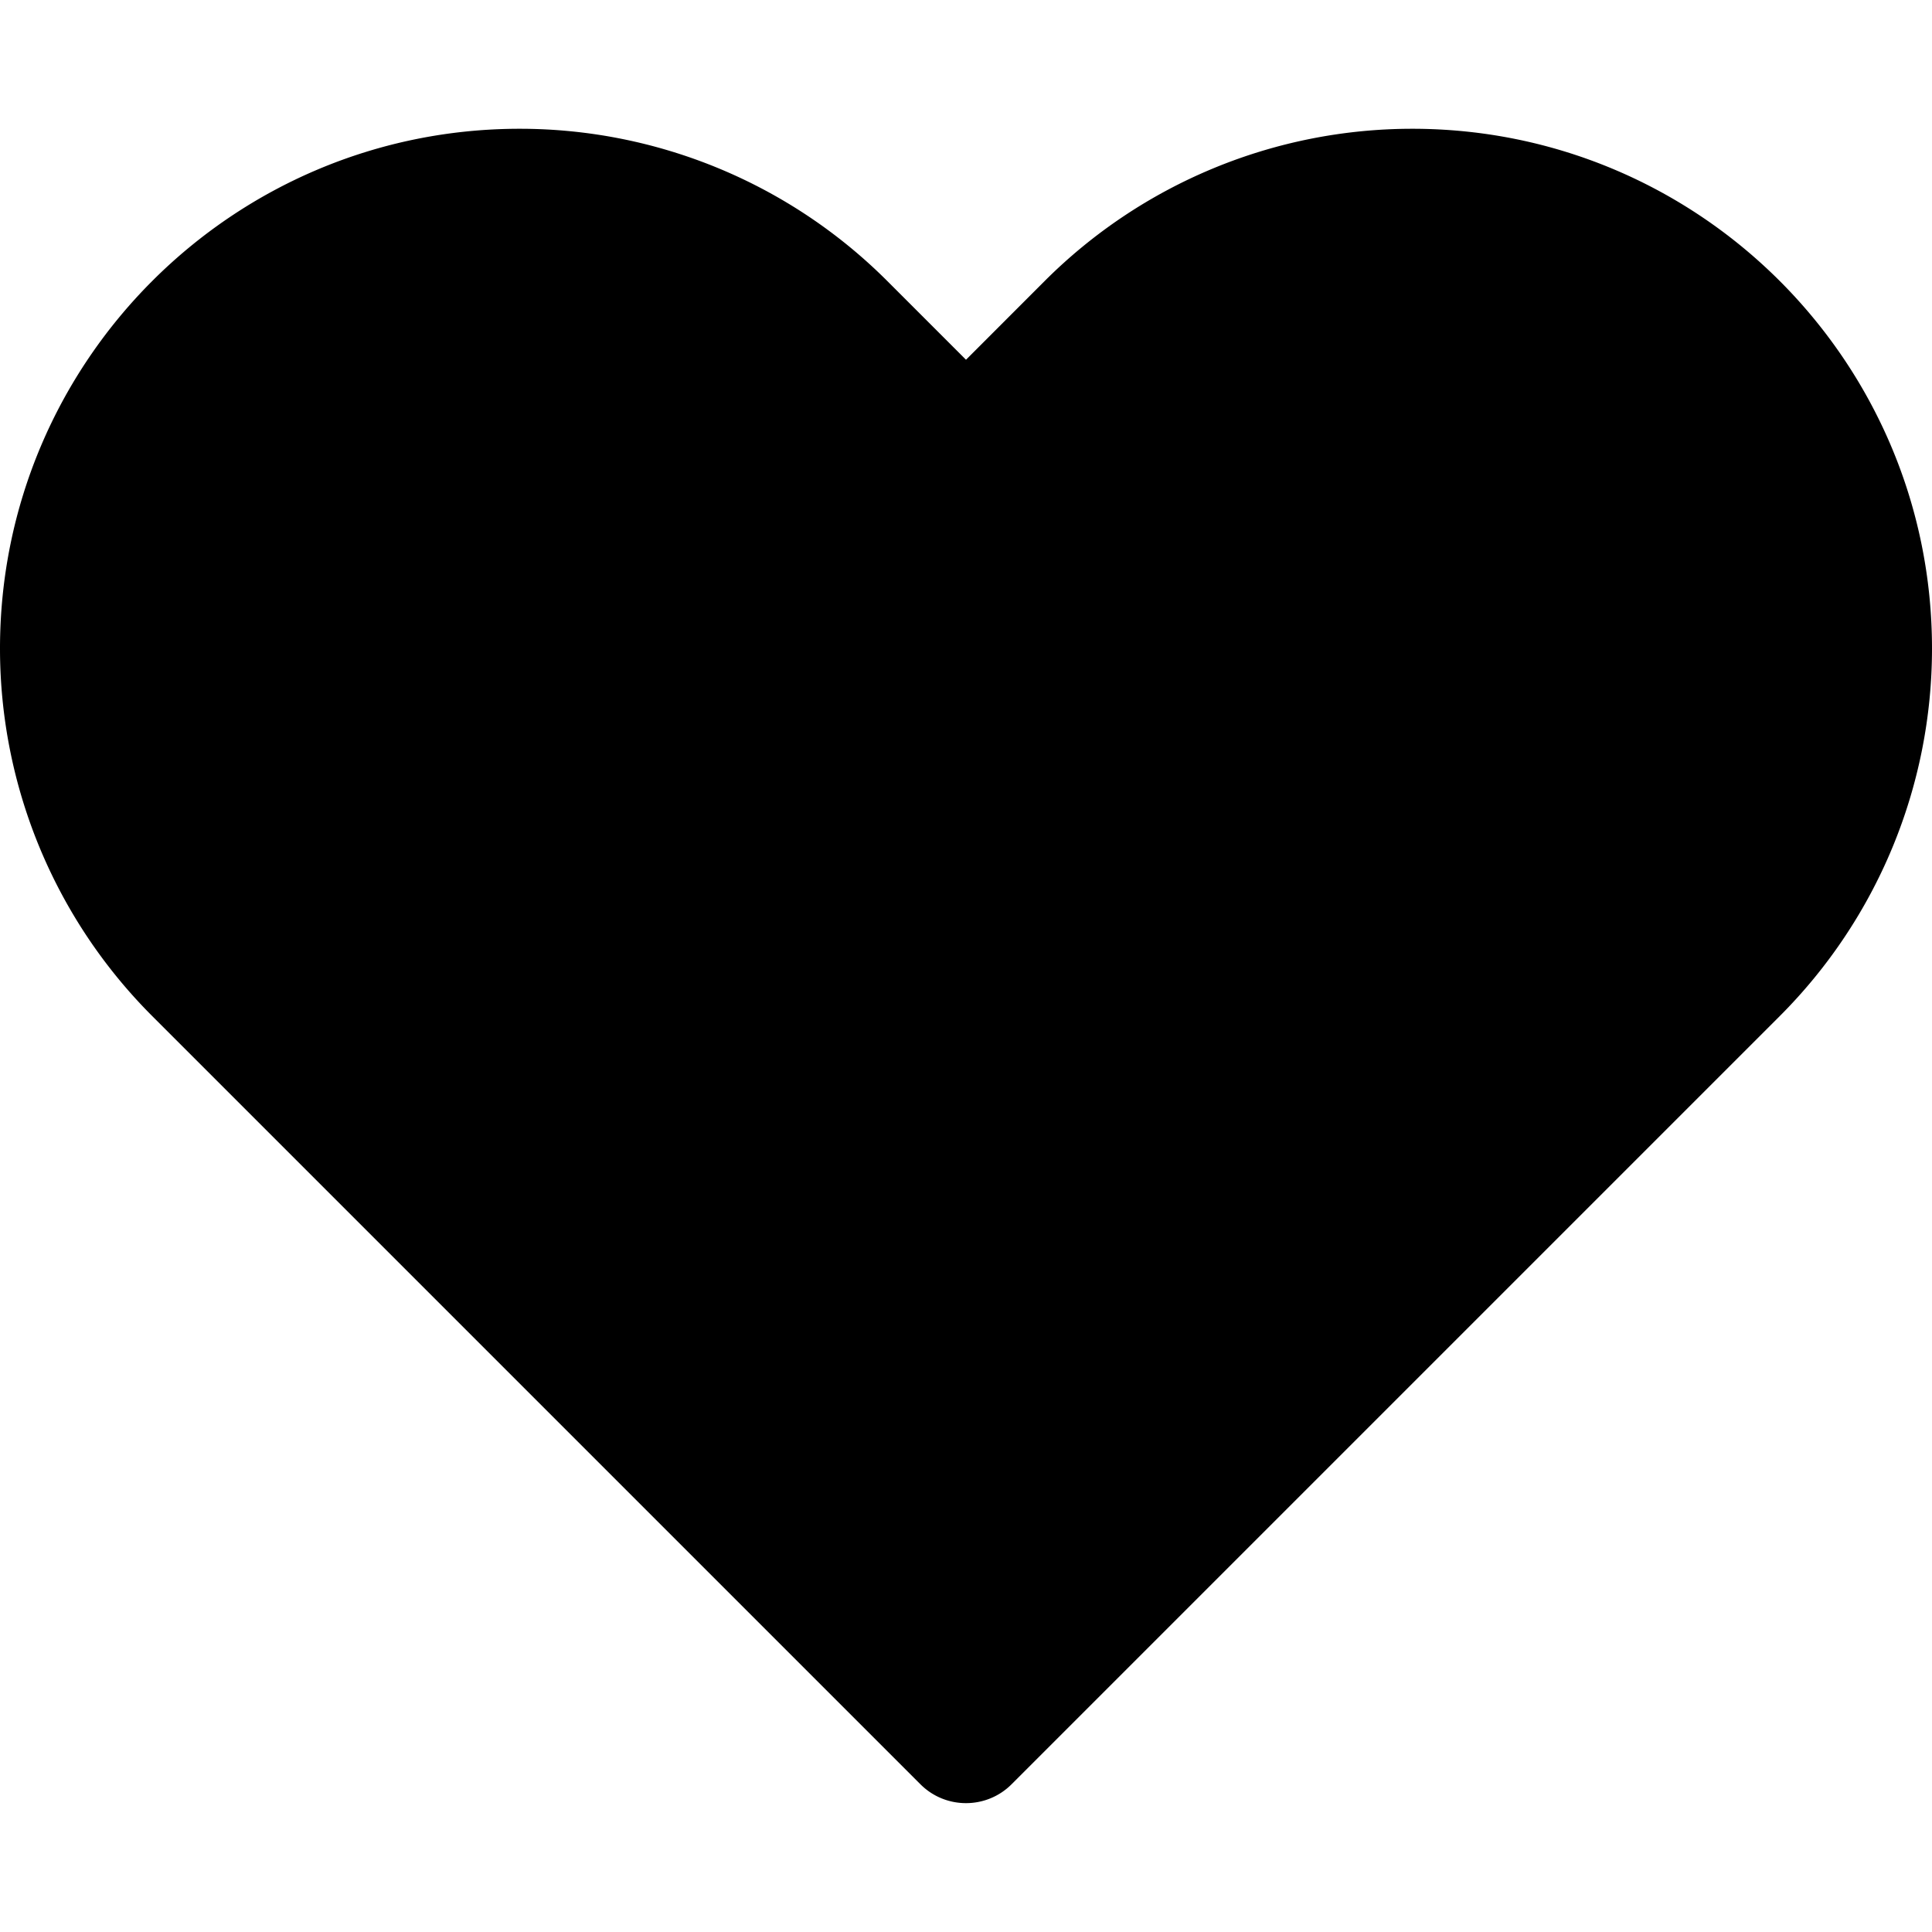 <svg xmlns="http://www.w3.org/2000/svg" fill="none" viewBox="0 0 40 40">
  <path fill="#000" d="M10.761 2.666C4.818 2.666 0 7.484 0 13.427c0 2.855 1.134 5.592 3.152 7.61l15.905 15.905c.52.52 1.365.52 1.886 0l15.905-15.905A10.762 10.762 0 0 0 40 13.427c0-5.943-4.818-10.761-10.761-10.761a10.762 10.762 0 0 0-7.61 3.152L20 7.448l-1.63-1.63a10.762 10.762 0 0 0-7.609-3.152Z"/>
</svg>